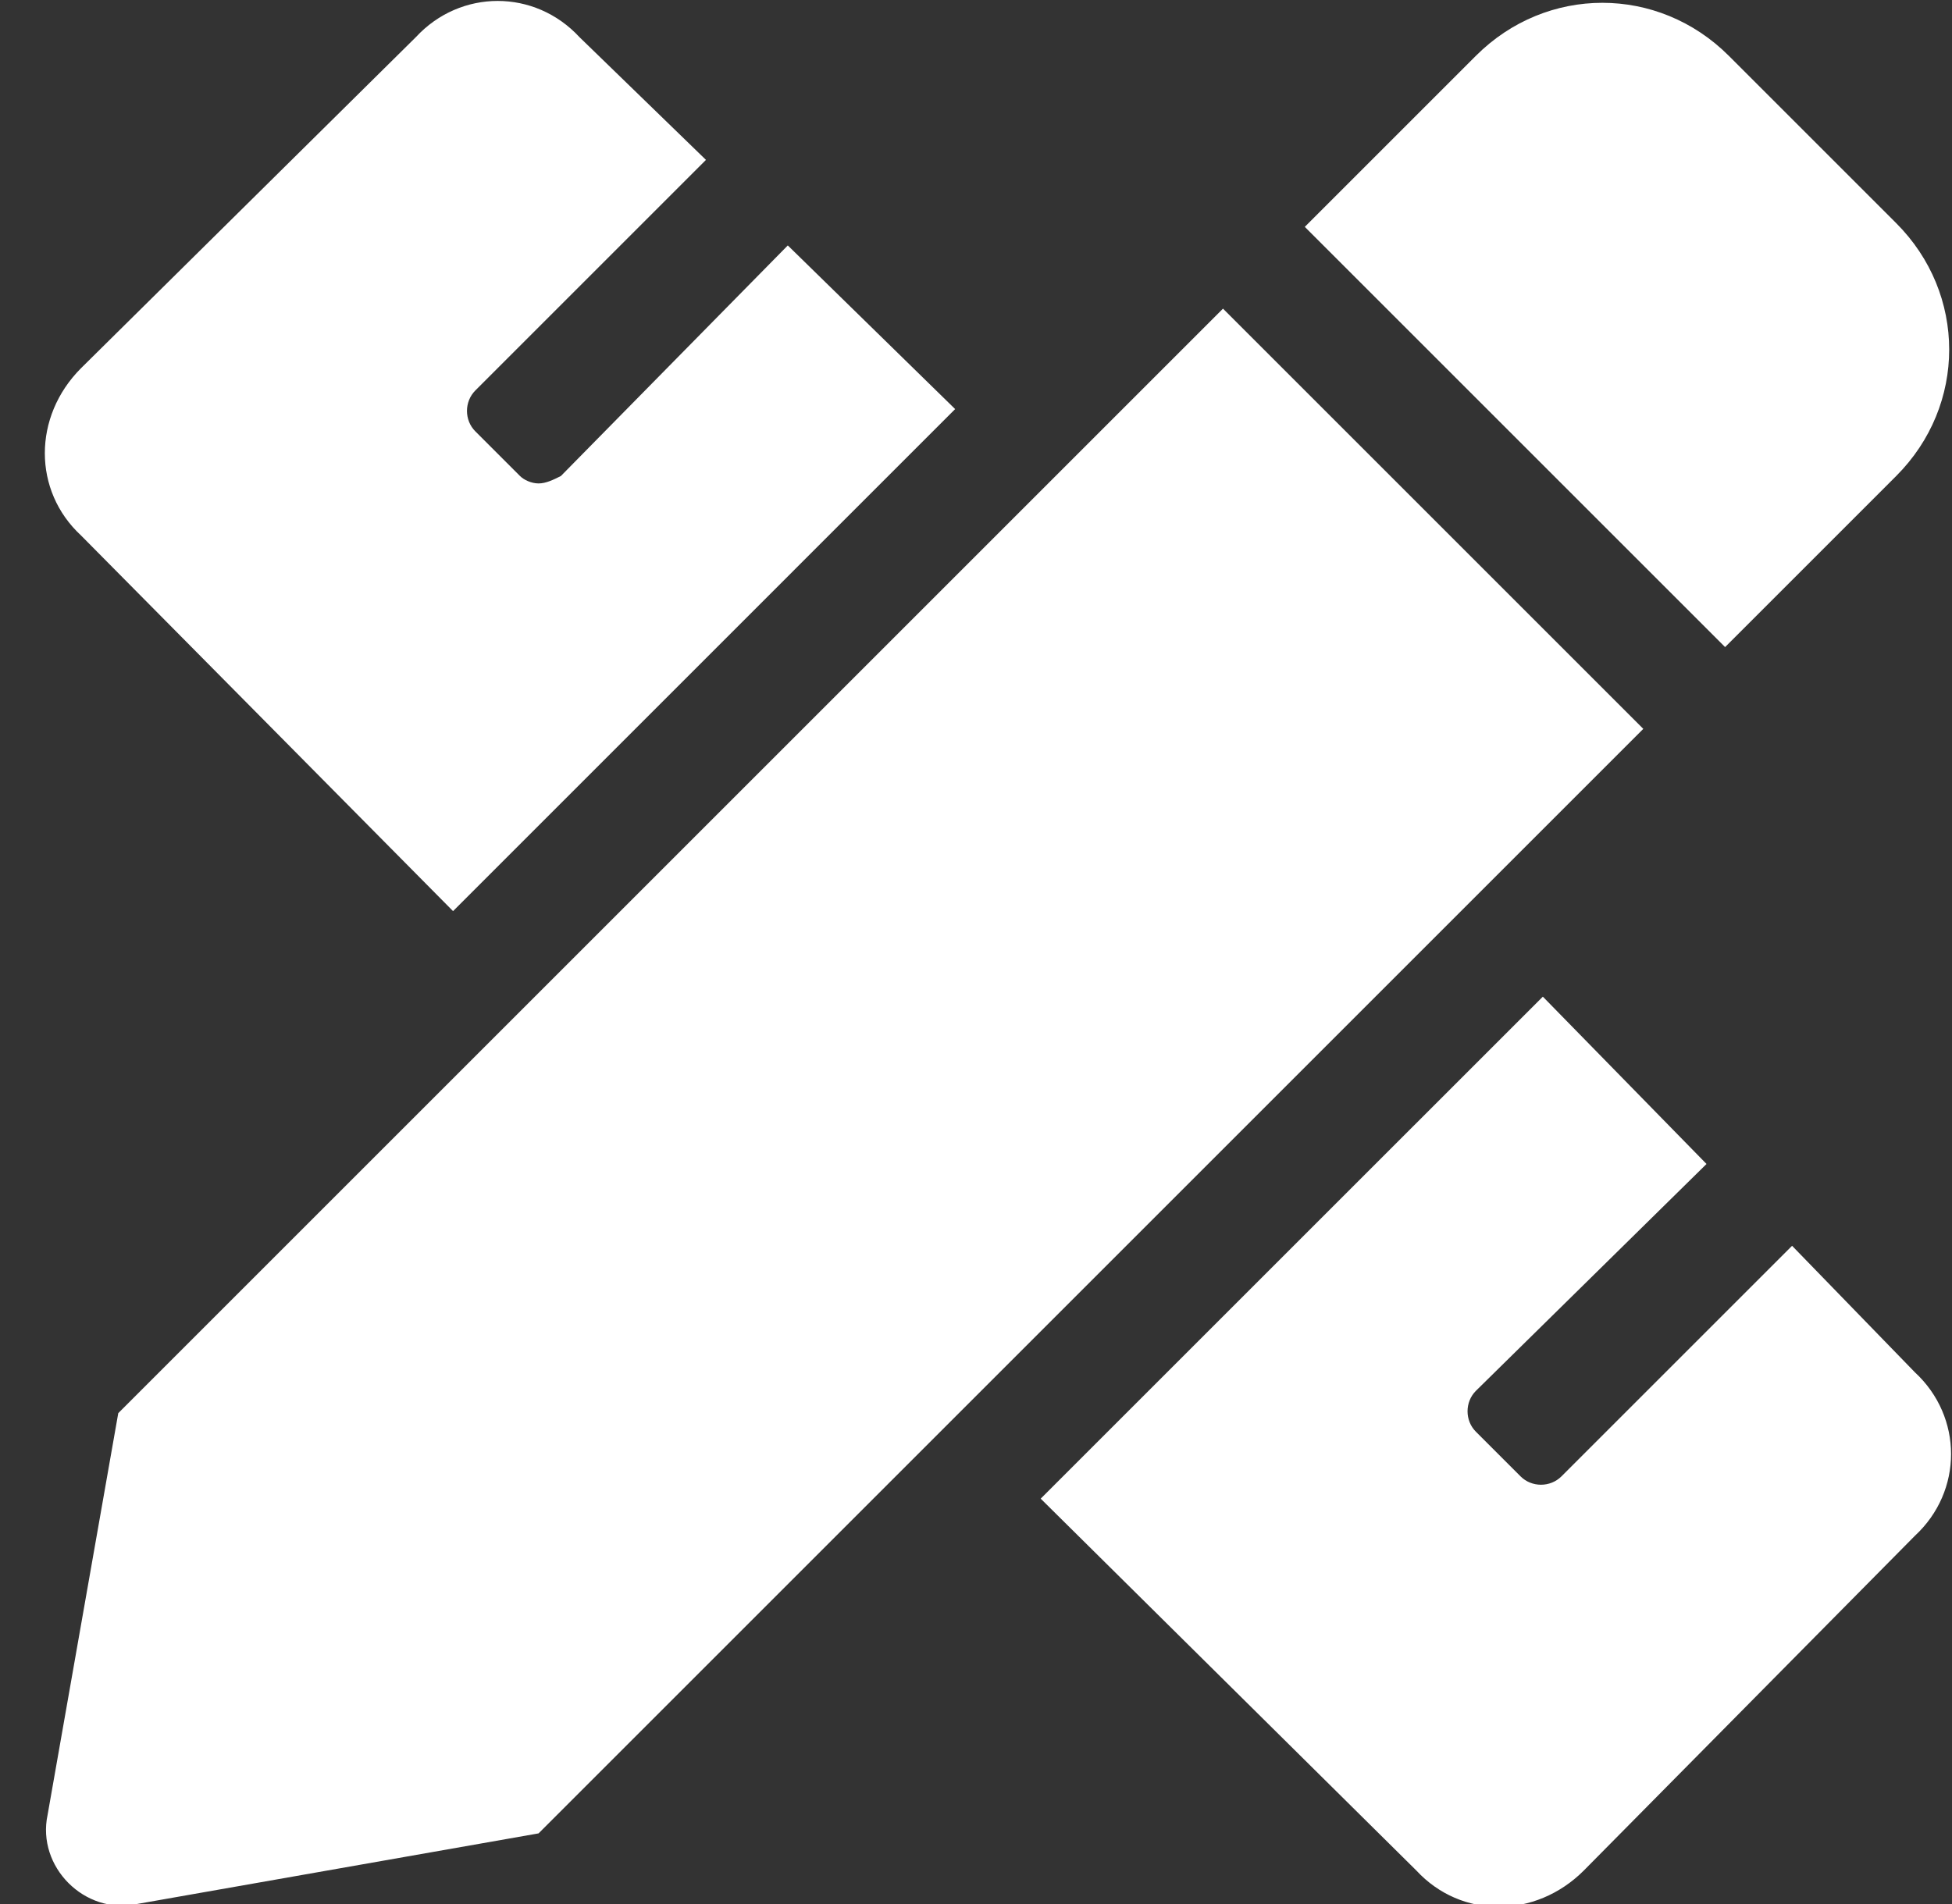 <svg width="41" height="40" viewBox="0 0 41 40" fill="none" xmlns="http://www.w3.org/2000/svg">
<rect x="0" y="0" width="41" height="40" fill="#333333" stroke="none"/>
<path d="M9.516 19.141L20.062 8.594L16.547 5.156L11.781 10C11.625 10.078 11.469 10.156 11.312 10.156C11.156 10.156 11 10.078 10.922 10L9.984 9.062C9.75 8.828 9.75 8.438 9.984 8.203L14.828 3.359L12.172 0.781C11.234 -0.234 9.672 -0.234 8.734 0.781L1.703 7.734C0.688 8.75 0.688 10.312 1.703 11.25L9.516 19.141ZM39.828 10C41.312 8.516 41.312 6.172 39.828 4.688L36.312 1.172C34.828 -0.312 32.484 -0.312 31 1.172L27.406 4.766L36.234 13.594L39.828 10ZM25.688 6.484L2.484 29.688L1 38.125C0.766 39.219 1.781 40.234 2.875 40L11.312 38.516L34.516 15.312L25.688 6.484ZM40.219 28.828L37.641 26.172L32.797 31.016C32.562 31.25 32.172 31.25 31.938 31.016L31 30.078C30.766 29.844 30.766 29.453 31 29.219L35.844 24.453L32.406 20.938L21.859 31.484L29.75 39.297C30.688 40.312 32.25 40.312 33.266 39.297L40.219 32.266C41.234 31.328 41.234 29.766 40.219 28.828Z" fill="white"/>
</svg>
